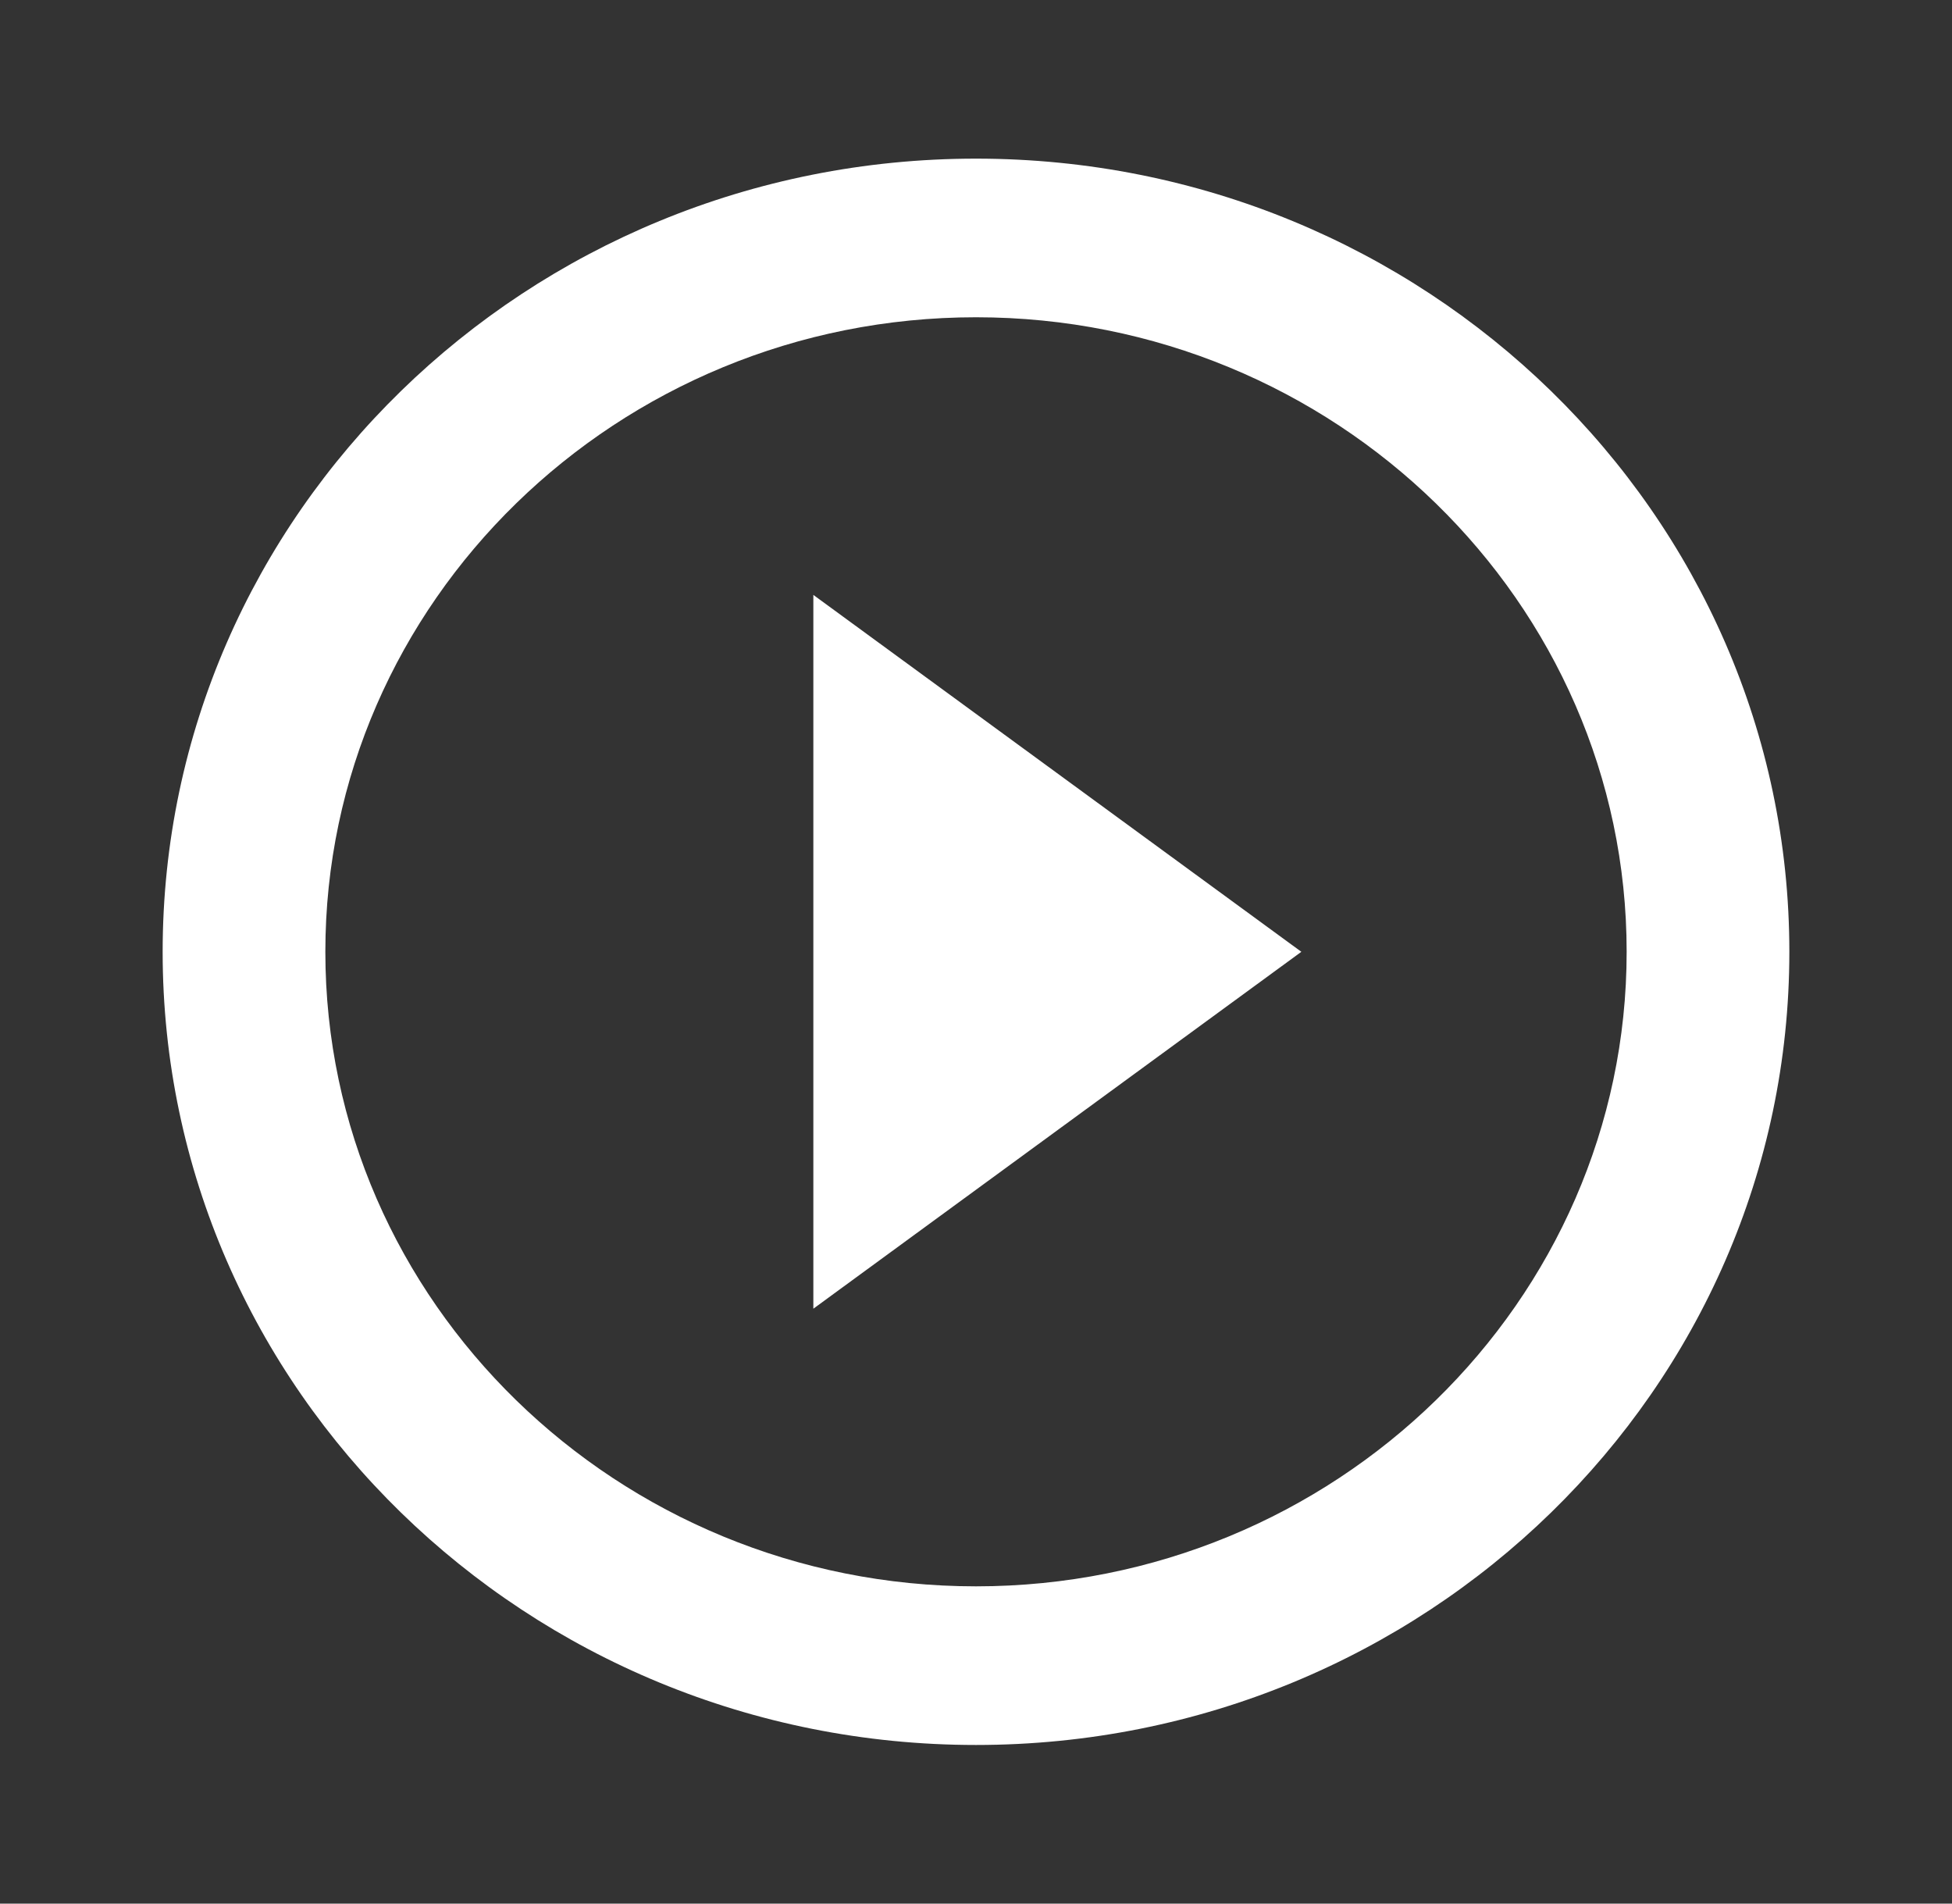 <svg width="40" height="39" viewBox="0 0 40 39" fill="none" xmlns="http://www.w3.org/2000/svg">
<rect x="0" y="0" width="40" height="39" fill="#333333" stroke="none"/>
<path d="M16.667 26.812L26.667 19.5L16.667 12.188V26.812ZM20 3.25C10.8 3.25 3.333 10.53 3.333 19.5C3.333 28.47 10.8 35.75 20 35.75C29.2 35.75 36.667 28.47 36.667 19.5C36.667 10.53 29.2 3.25 20 3.25ZM20 32.5C12.65 32.5 6.667 26.666 6.667 19.5C6.667 12.334 12.65 6.5 20 6.5C27.35 6.5 33.333 12.334 33.333 19.5C33.333 26.666 27.35 32.5 20 32.5Z" fill="white"/>
</svg>
